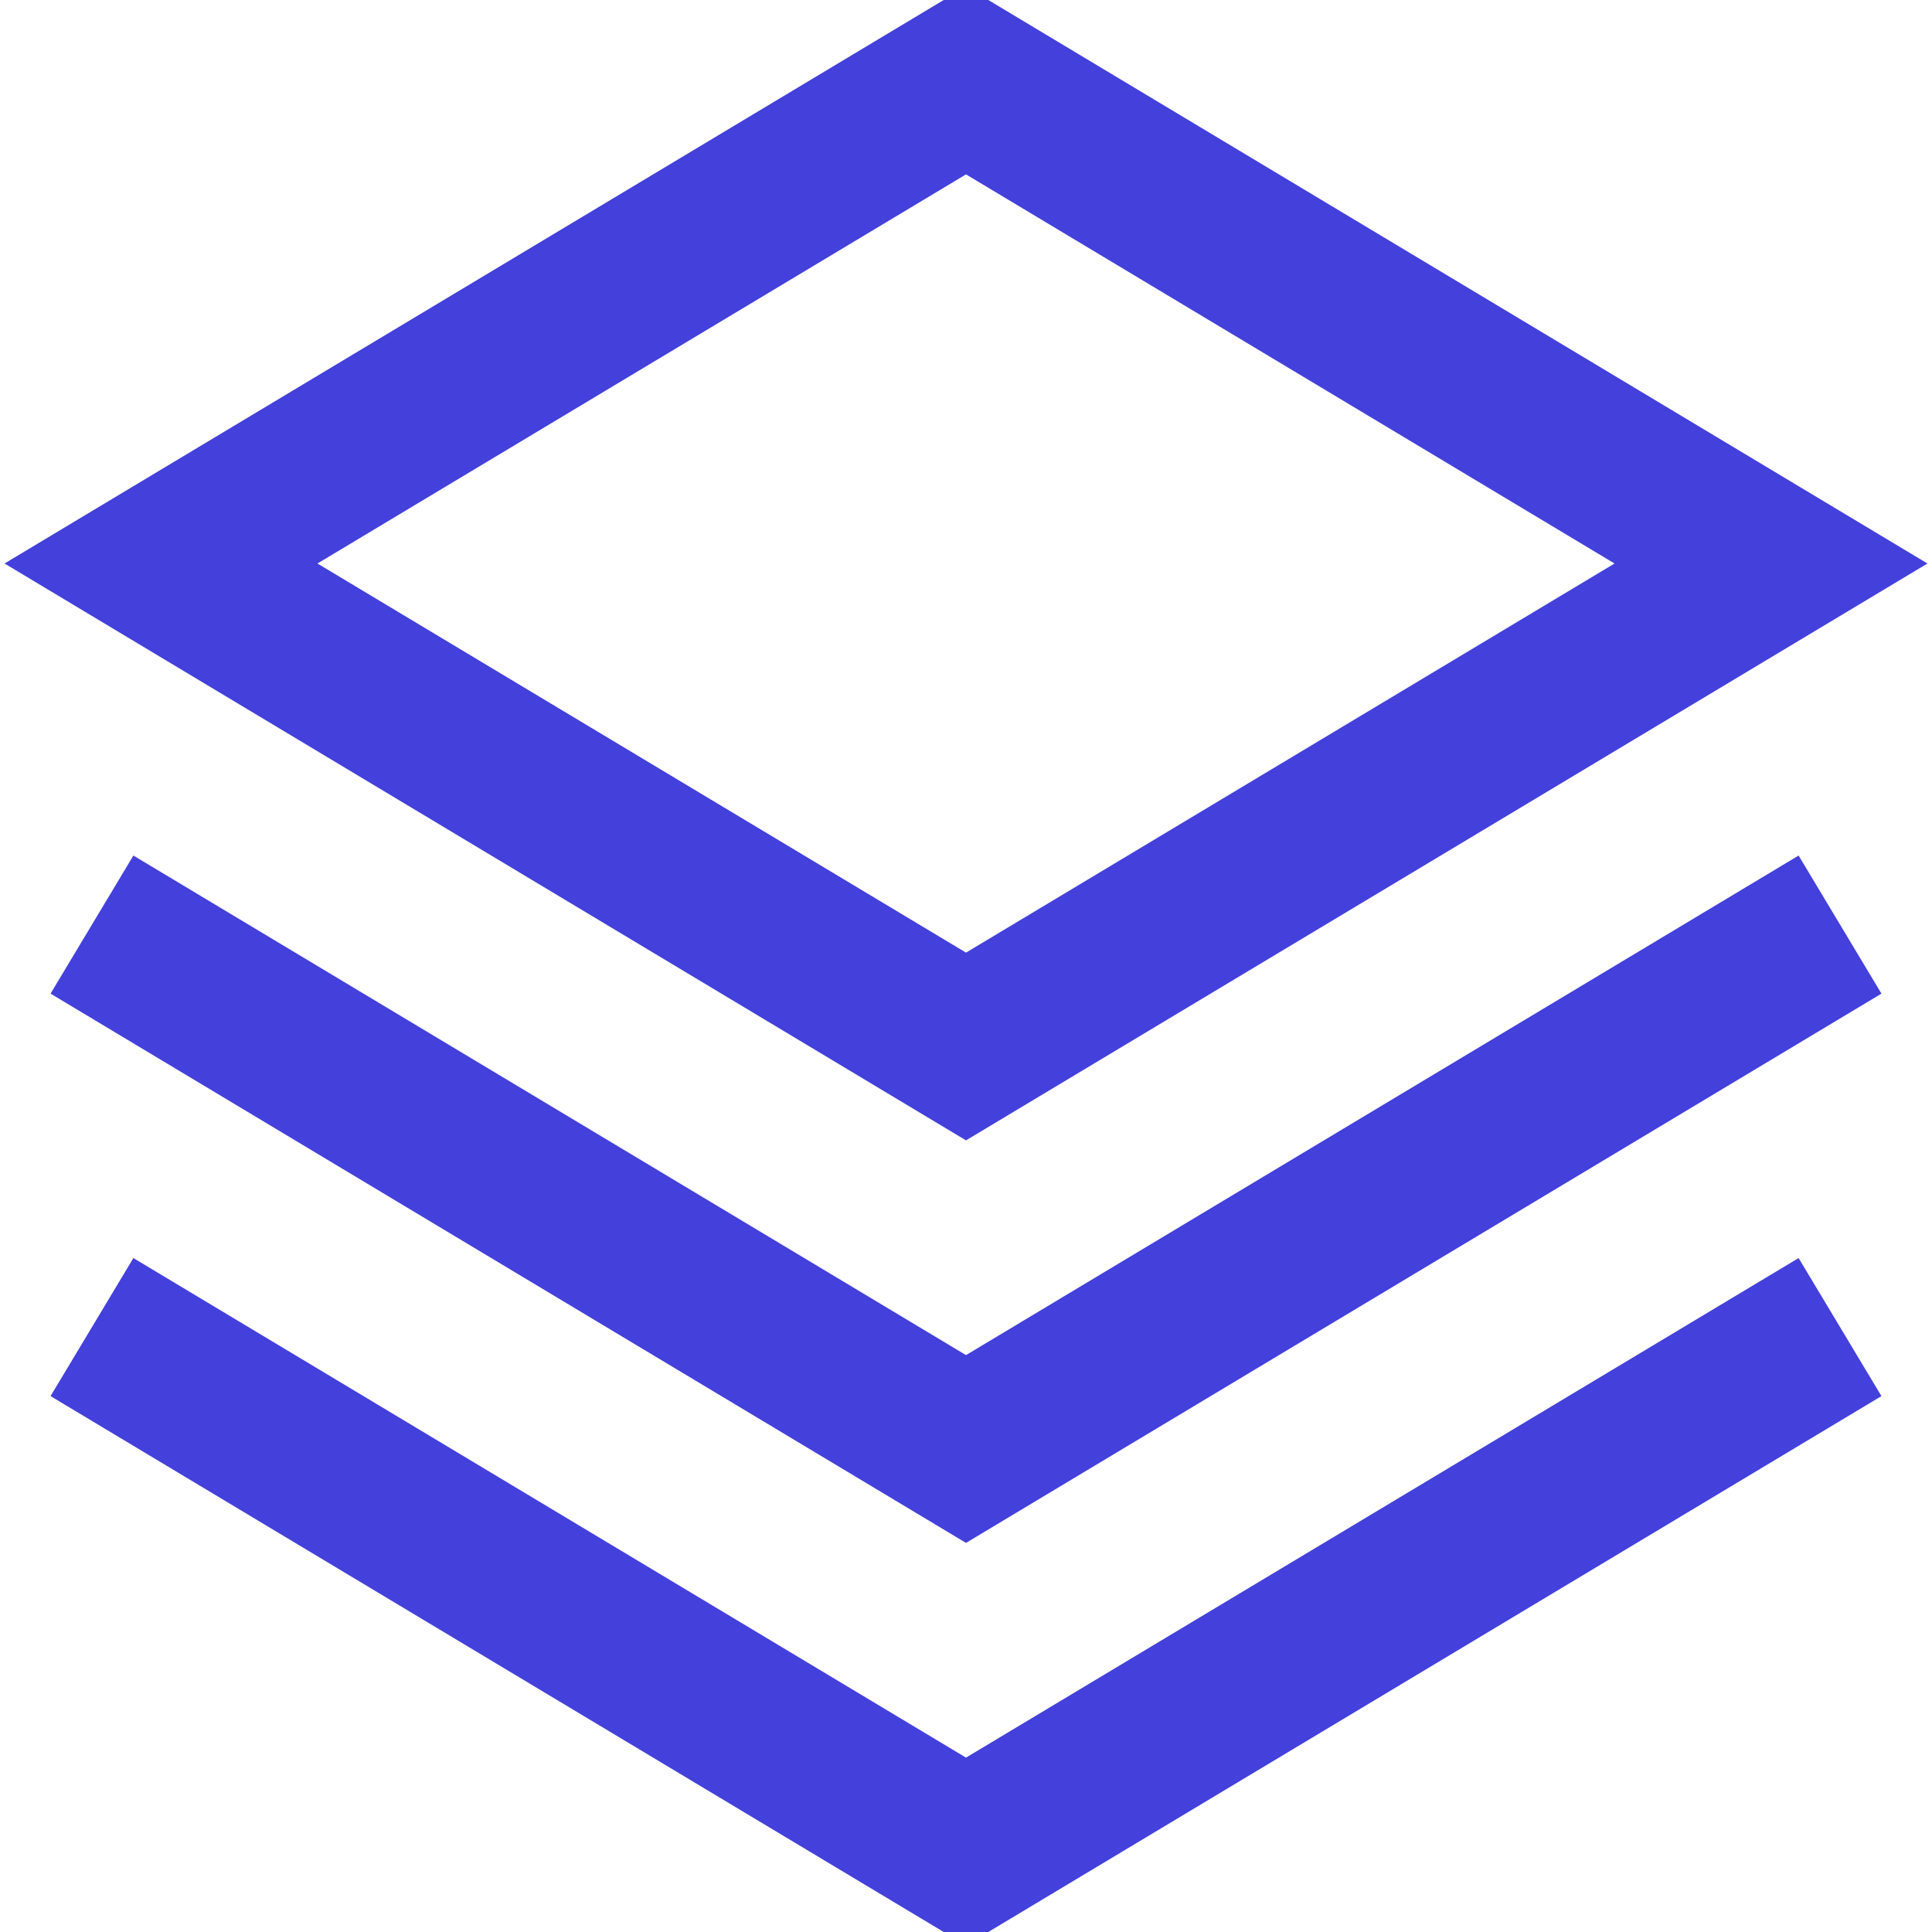 <?xml version="1.0" encoding="UTF-8"?>
<svg width="24px" height="24px" viewBox="0 0 24 24" version="1.1" xmlns="http://www.w3.org/2000/svg" xmlns:xlink="http://www.w3.org/1999/xlink">
    <!-- Generator: Sketch 57.1 (83088) - https://sketch.com -->
    <title>05 Icons/Categories/Business Development</title>
    <desc>Created with Sketch.</desc>
    <g id="05-Icons/Categories/Business-Development" stroke="none" stroke-width="1" fill="none" fill-rule="evenodd" stroke-linecap="square">
        <g id="stack" transform="translate(2, 1)" stroke="#4440DB" stroke-width="2">
            <polygon id="Path" points="0 6 10 0 20 6 10 12"></polygon>
            <polyline id="Path" points="20 11 10 17 0 11"></polyline>
            <polyline id="Path" points="20 16 10 22 0 16"></polyline>
        </g>
    </g>
</svg>